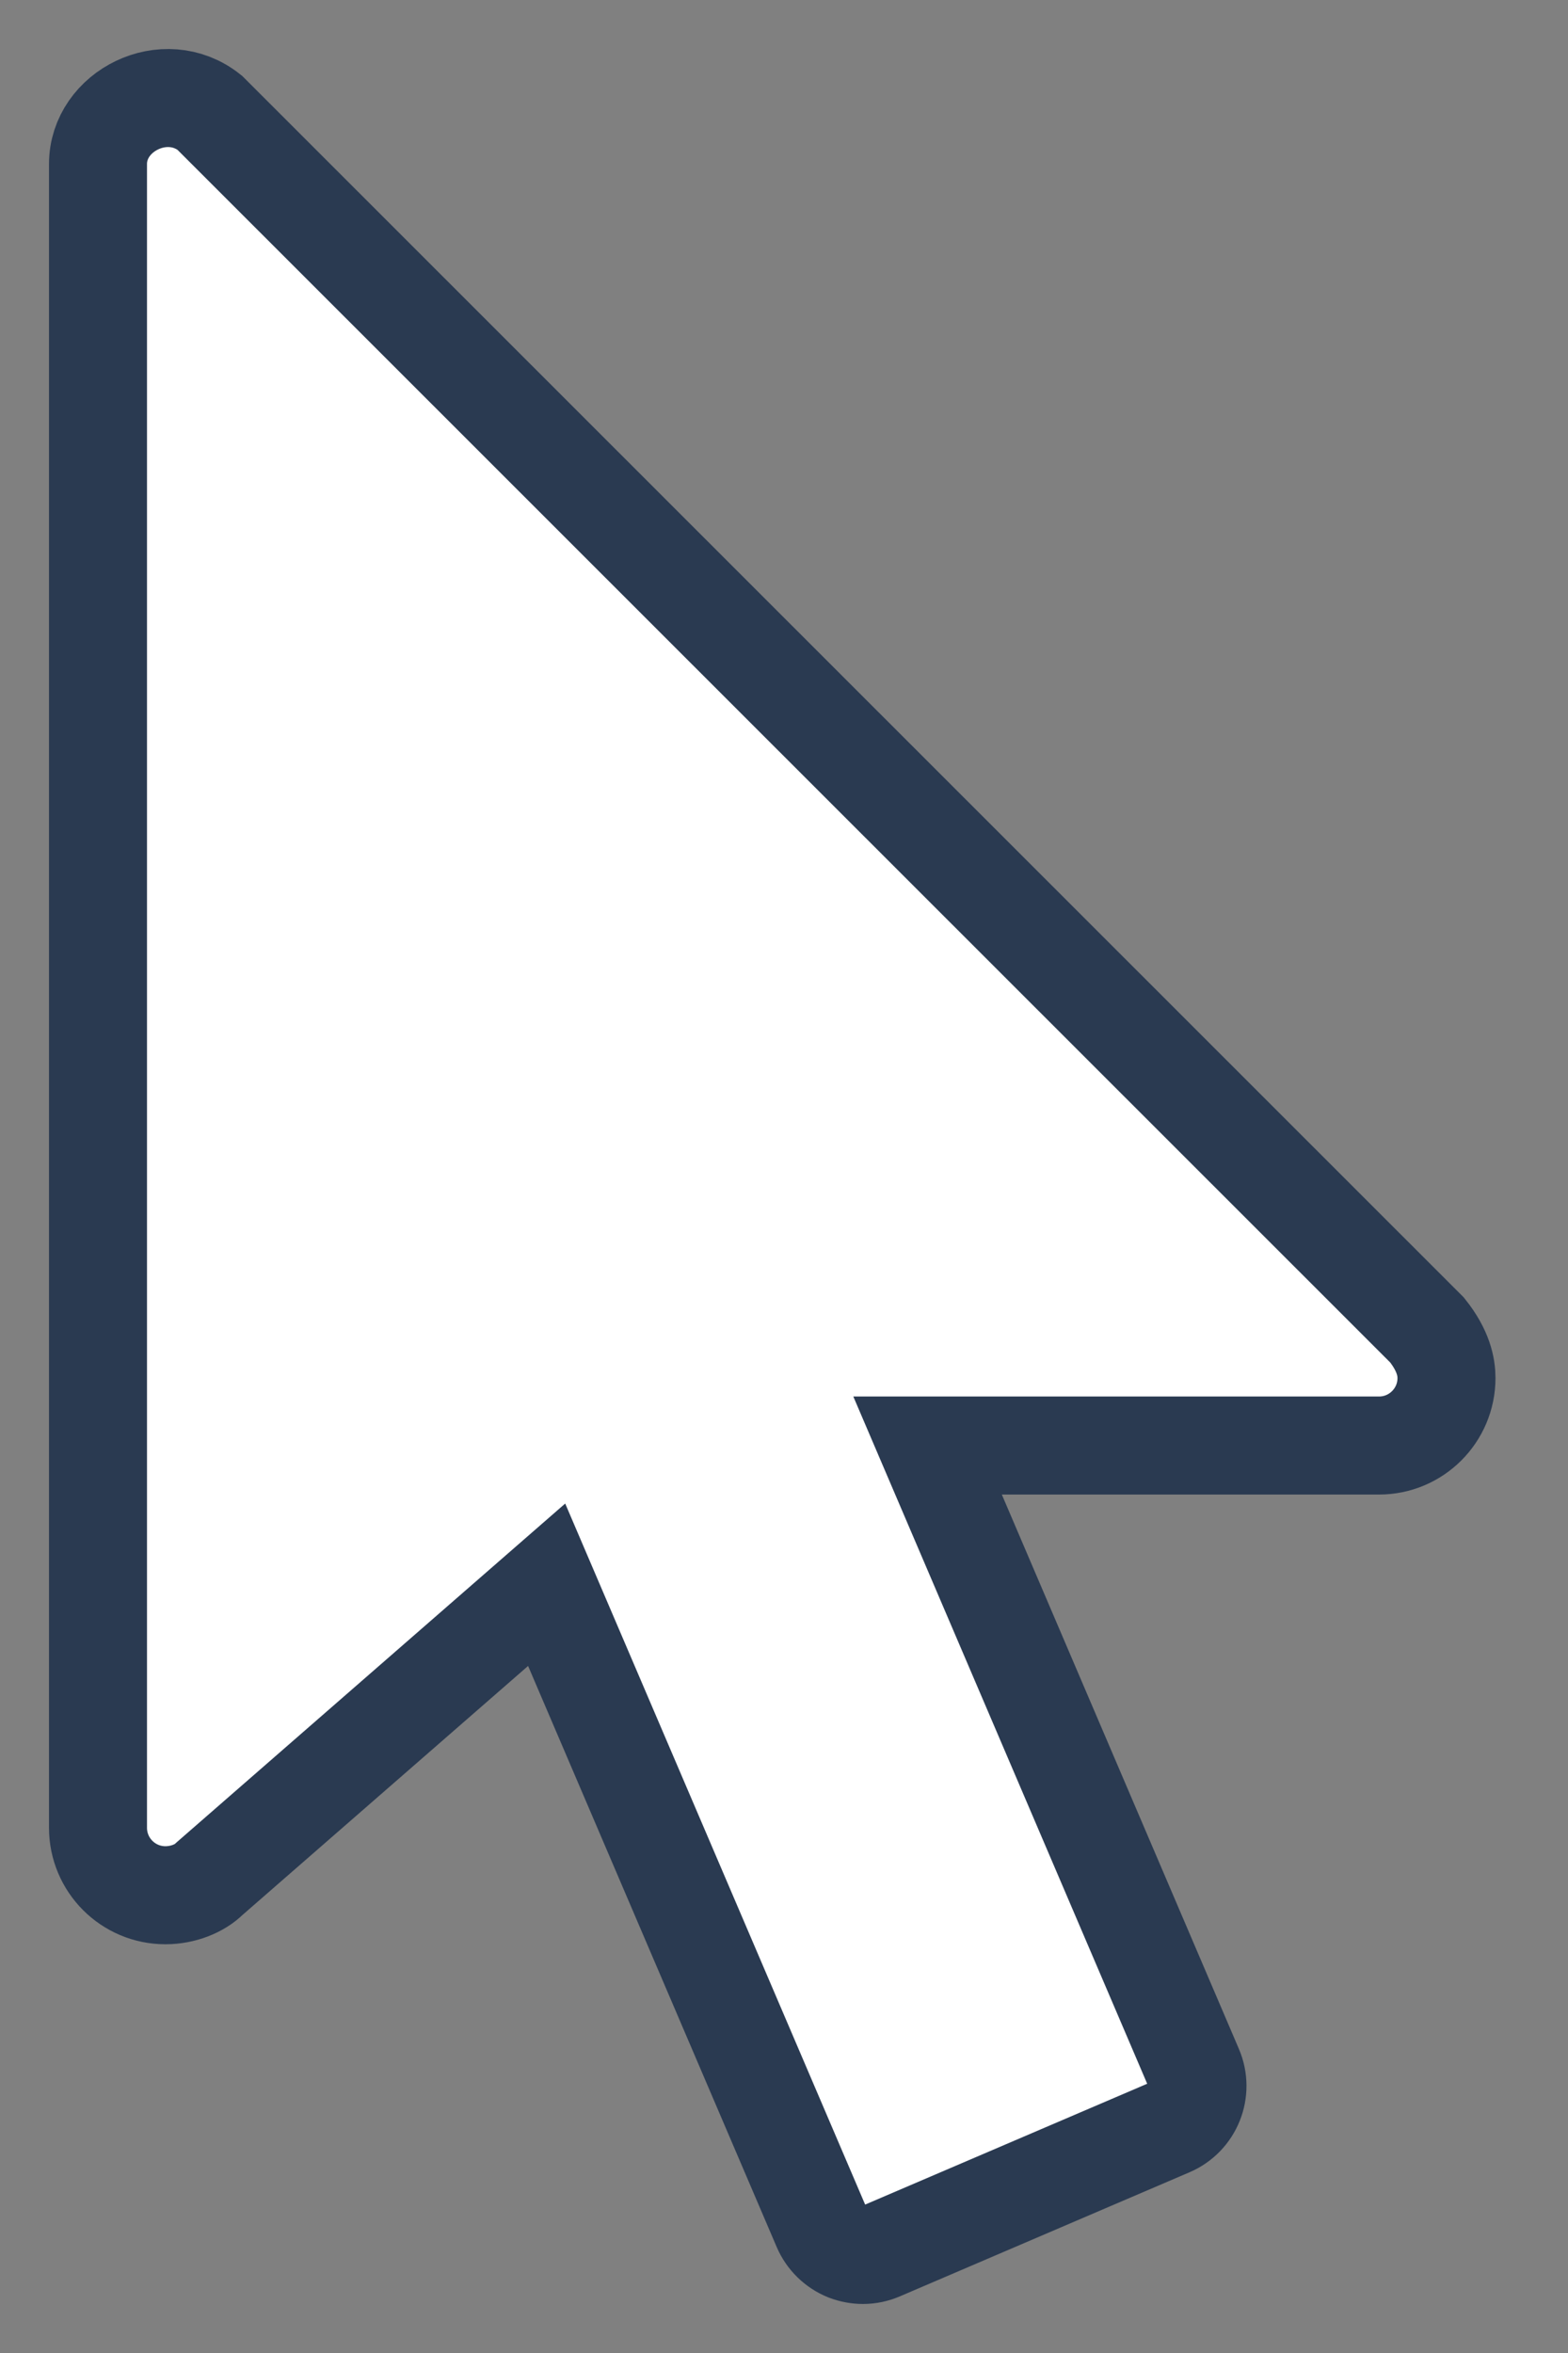 <svg width="16" height="24" viewBox="0 0 16 24" fill="none" xmlns="http://www.w3.org/2000/svg">
<rect x="0" y="0" width="16" height="24" fill="#808080" stroke="none"/>
<path d="M14.562 13.566L2.139 1.149C1.684 0.787 1 1.132 1 1.673V18.643C1 19.023 1.308 19.331 1.688 19.331C1.867 19.331 2.038 19.262 2.137 19.163L5.578 16.164L8.385 22.722C8.433 22.834 8.523 22.922 8.636 22.968C8.691 22.989 8.749 23 8.806 23C8.868 23 8.929 22.987 8.987 22.962L11.941 21.697C12.174 21.597 12.282 21.328 12.182 21.095L9.465 14.744H14.072C14.451 14.744 14.76 14.436 14.76 14.056C14.76 13.945 14.731 13.778 14.562 13.566Z" fill="white" stroke="#2A3A51"/>
</svg>

